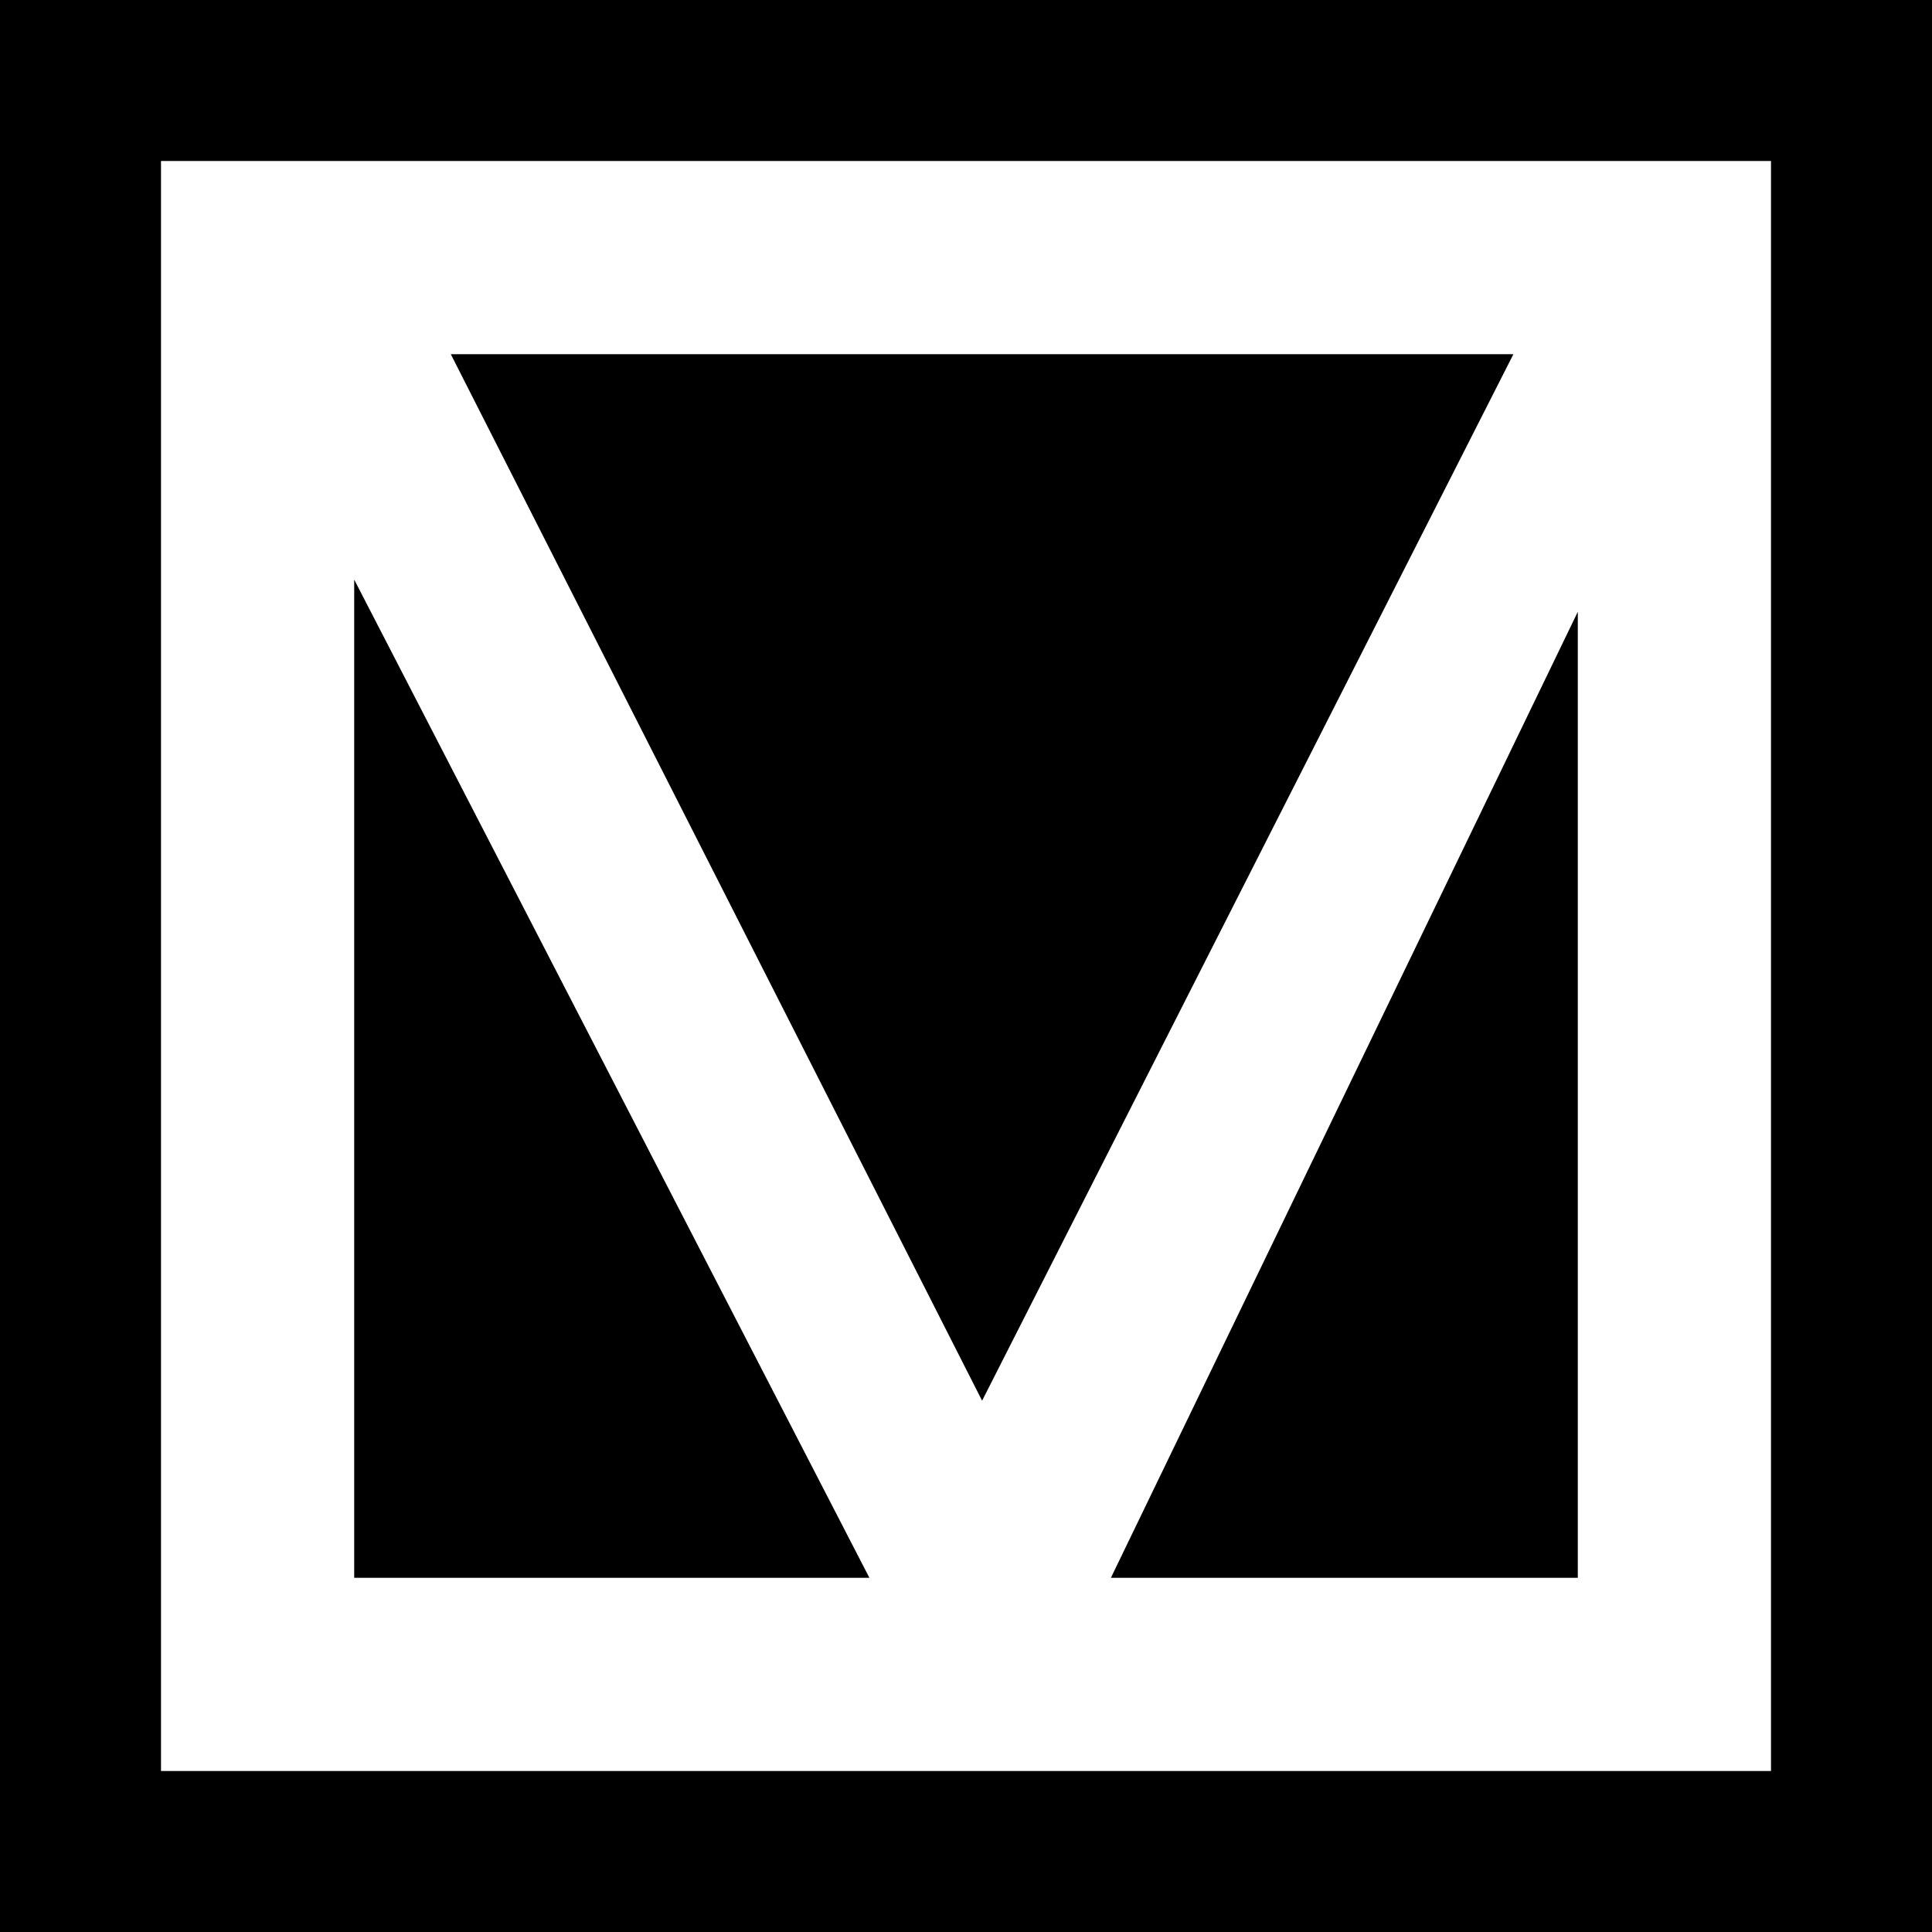 <svg width="60" height="60" viewBox="0 0 60 60" fill="none" xmlns="http://www.w3.org/2000/svg">
<path d="M0 0H60V60H0V0Z" fill="black"/>
<rect x="8" y="8" width="44" height="44" fill="white" stroke="white" stroke-width="6"/>
<path d="M11 49V18L27 49H11Z" fill="black"/>
<path d="M47 11H14L30.5 43.5L47 11Z" fill="black"/>
<path d="M49 19L34.5 49H49V19Z" fill="black"/>
</svg>
